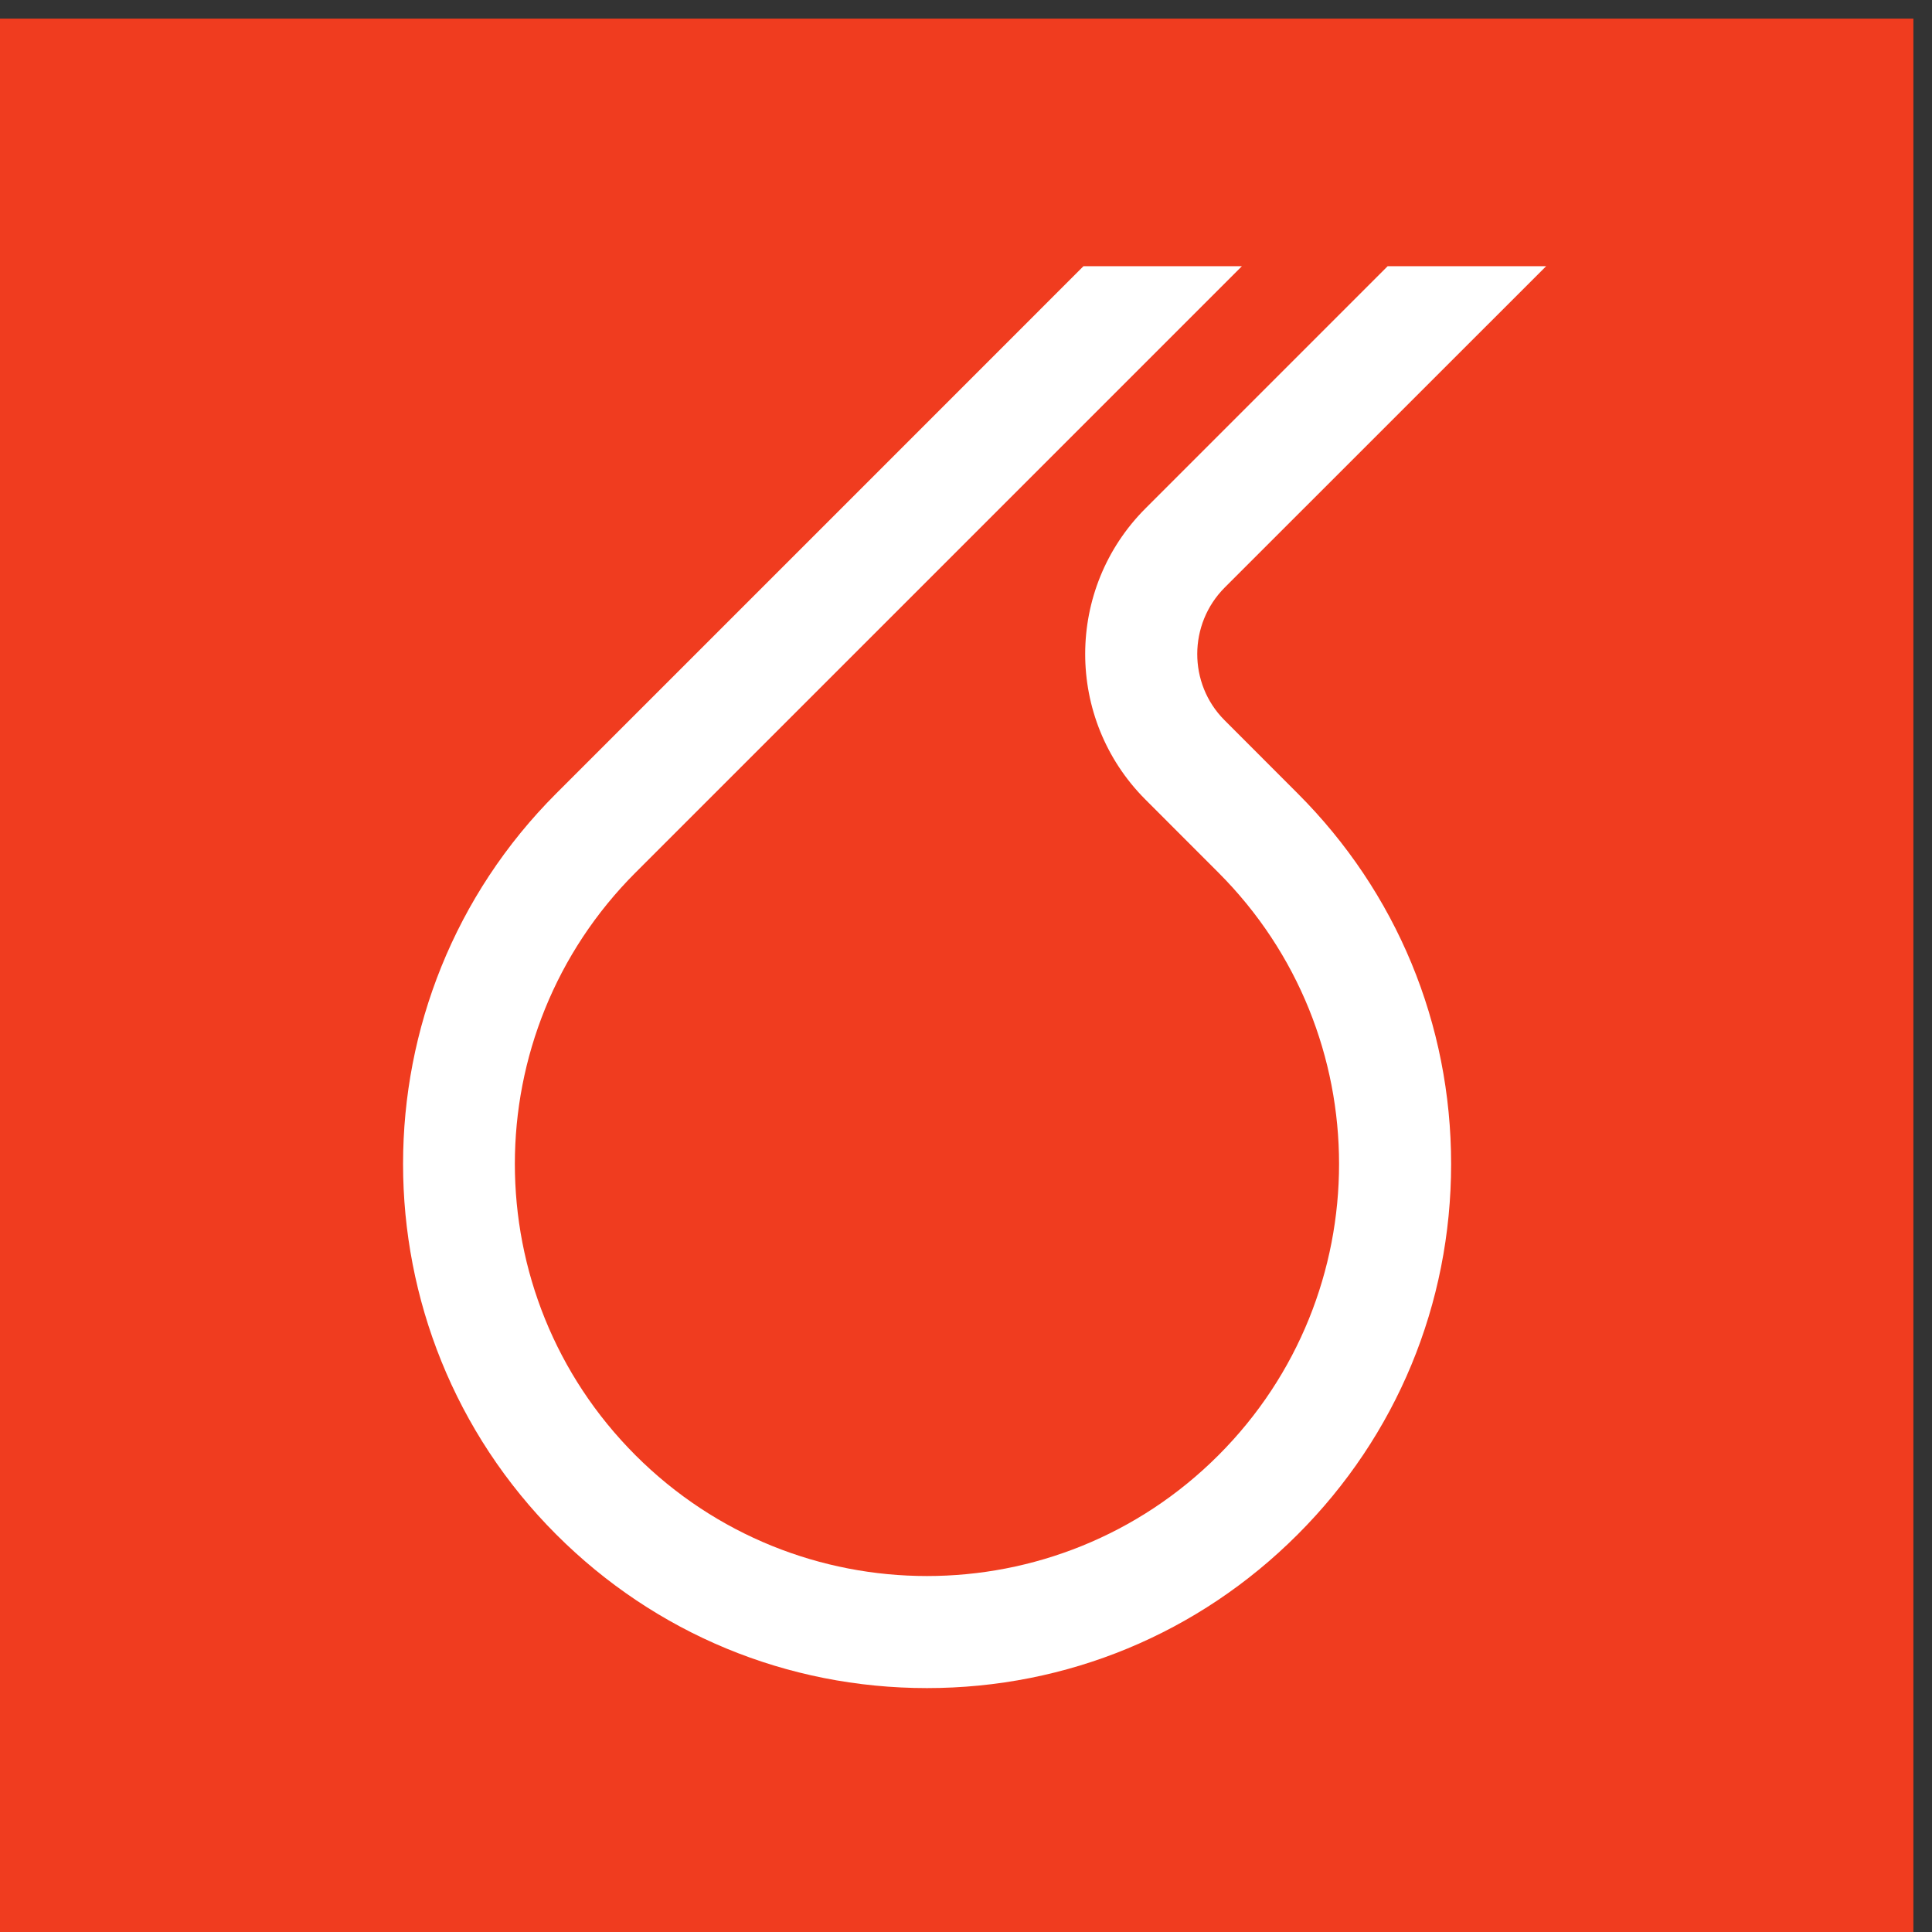 <?xml version="1.0" encoding="UTF-8" standalone="no"?>
<!-- Created with Inkscape (http://www.inkscape.org/) -->

<svg
   width="14.968mm"
   height="14.968mm"
   viewBox="0 0 14.968 14.968"
   version="1.1"
   id="svg1"
   xml:space="preserve"
   inkscape:version="1.4 (86a8ad7, 2024-10-11)"
   sodipodi:docname="vscht_logo.svg"
   xmlns:inkscape="http://www.inkscape.org/namespaces/inkscape"
   xmlns:sodipodi="http://sodipodi.sourceforge.net/DTD/sodipodi-0.dtd"
   xmlns="http://www.w3.org/2000/svg"
   xmlns:svg="http://www.w3.org/2000/svg"><rect x="0" y="0" width="14.968" height="14.968" fill="#333333" stroke="none"/><sodipodi:namedview
     id="namedview1"
     pagecolor="#ffffff"
     bordercolor="#000000"
     borderopacity="0.25"
     inkscape:showpageshadow="2"
     inkscape:pageopacity="0.0"
     inkscape:pagecheckerboard="0"
     inkscape:deskcolor="#d1d1d1"
     inkscape:document-units="mm"
     inkscape:zoom="1.1615876"
     inkscape:cx="240.61897"
     inkscape:cy="79.20195"
     inkscape:window-width="1920"
     inkscape:window-height="2062"
     inkscape:window-x="1911"
     inkscape:window-y="0"
     inkscape:window-maximized="0"
     inkscape:current-layer="g12" /><defs
     id="defs1" /><g
     inkscape:label="Layer 1"
     inkscape:groupmode="layer"
     id="layer1"
     transform="translate(-65.339,-140.947)"><g
       transform="matrix(0.035,0,0,-0.035,61.964,159.175)"
       id="g12"><path
         id="path14"
         style="fill:#f03c1f;fill-opacity:1;fill-rule:evenodd;stroke:none"
         d="M 519.965,516.676 H 95.668 V 92.394 H 519.965 V 516.676" /><path
         id="path16"
         style="fill:#ffffff;fill-opacity:1;fill-rule:nonzero;stroke:none"
         d="m 367.461,361.402 c -8.043,8.067 -8.02,21.25 0.074,29.356 l 71.133,71.113 H 403.586 L 350,408.277 c -17.789,-17.785 -17.812,-46.601 -0.074,-64.414 l 16.191,-16.203 c 35.625,-35.625 35.625,-93.398 0,-129.004 -17.812,-17.812 -41.144,-26.718 -64.496,-26.718 -23.344,0 -46.687,8.906 -64.508,26.718 -35.625,35.625 -35.625,93.379 0,129.004 l 64.496,64.492 69.715,69.719 h -35.07 l -52.176,-52.187 -64.5,-64.493 C 174.34,299.965 174.34,226.352 219.57,181.117 c 21.918,-21.914 51.055,-33.984 82.051,-33.984 30.992,0 60.129,12.07 82.031,33.984 21.918,21.895 33.981,51.035 33.989,82.012 0,31.016 -12.071,60.156 -33.989,82.062 l -16.191,16.211" /></g></g></svg>
